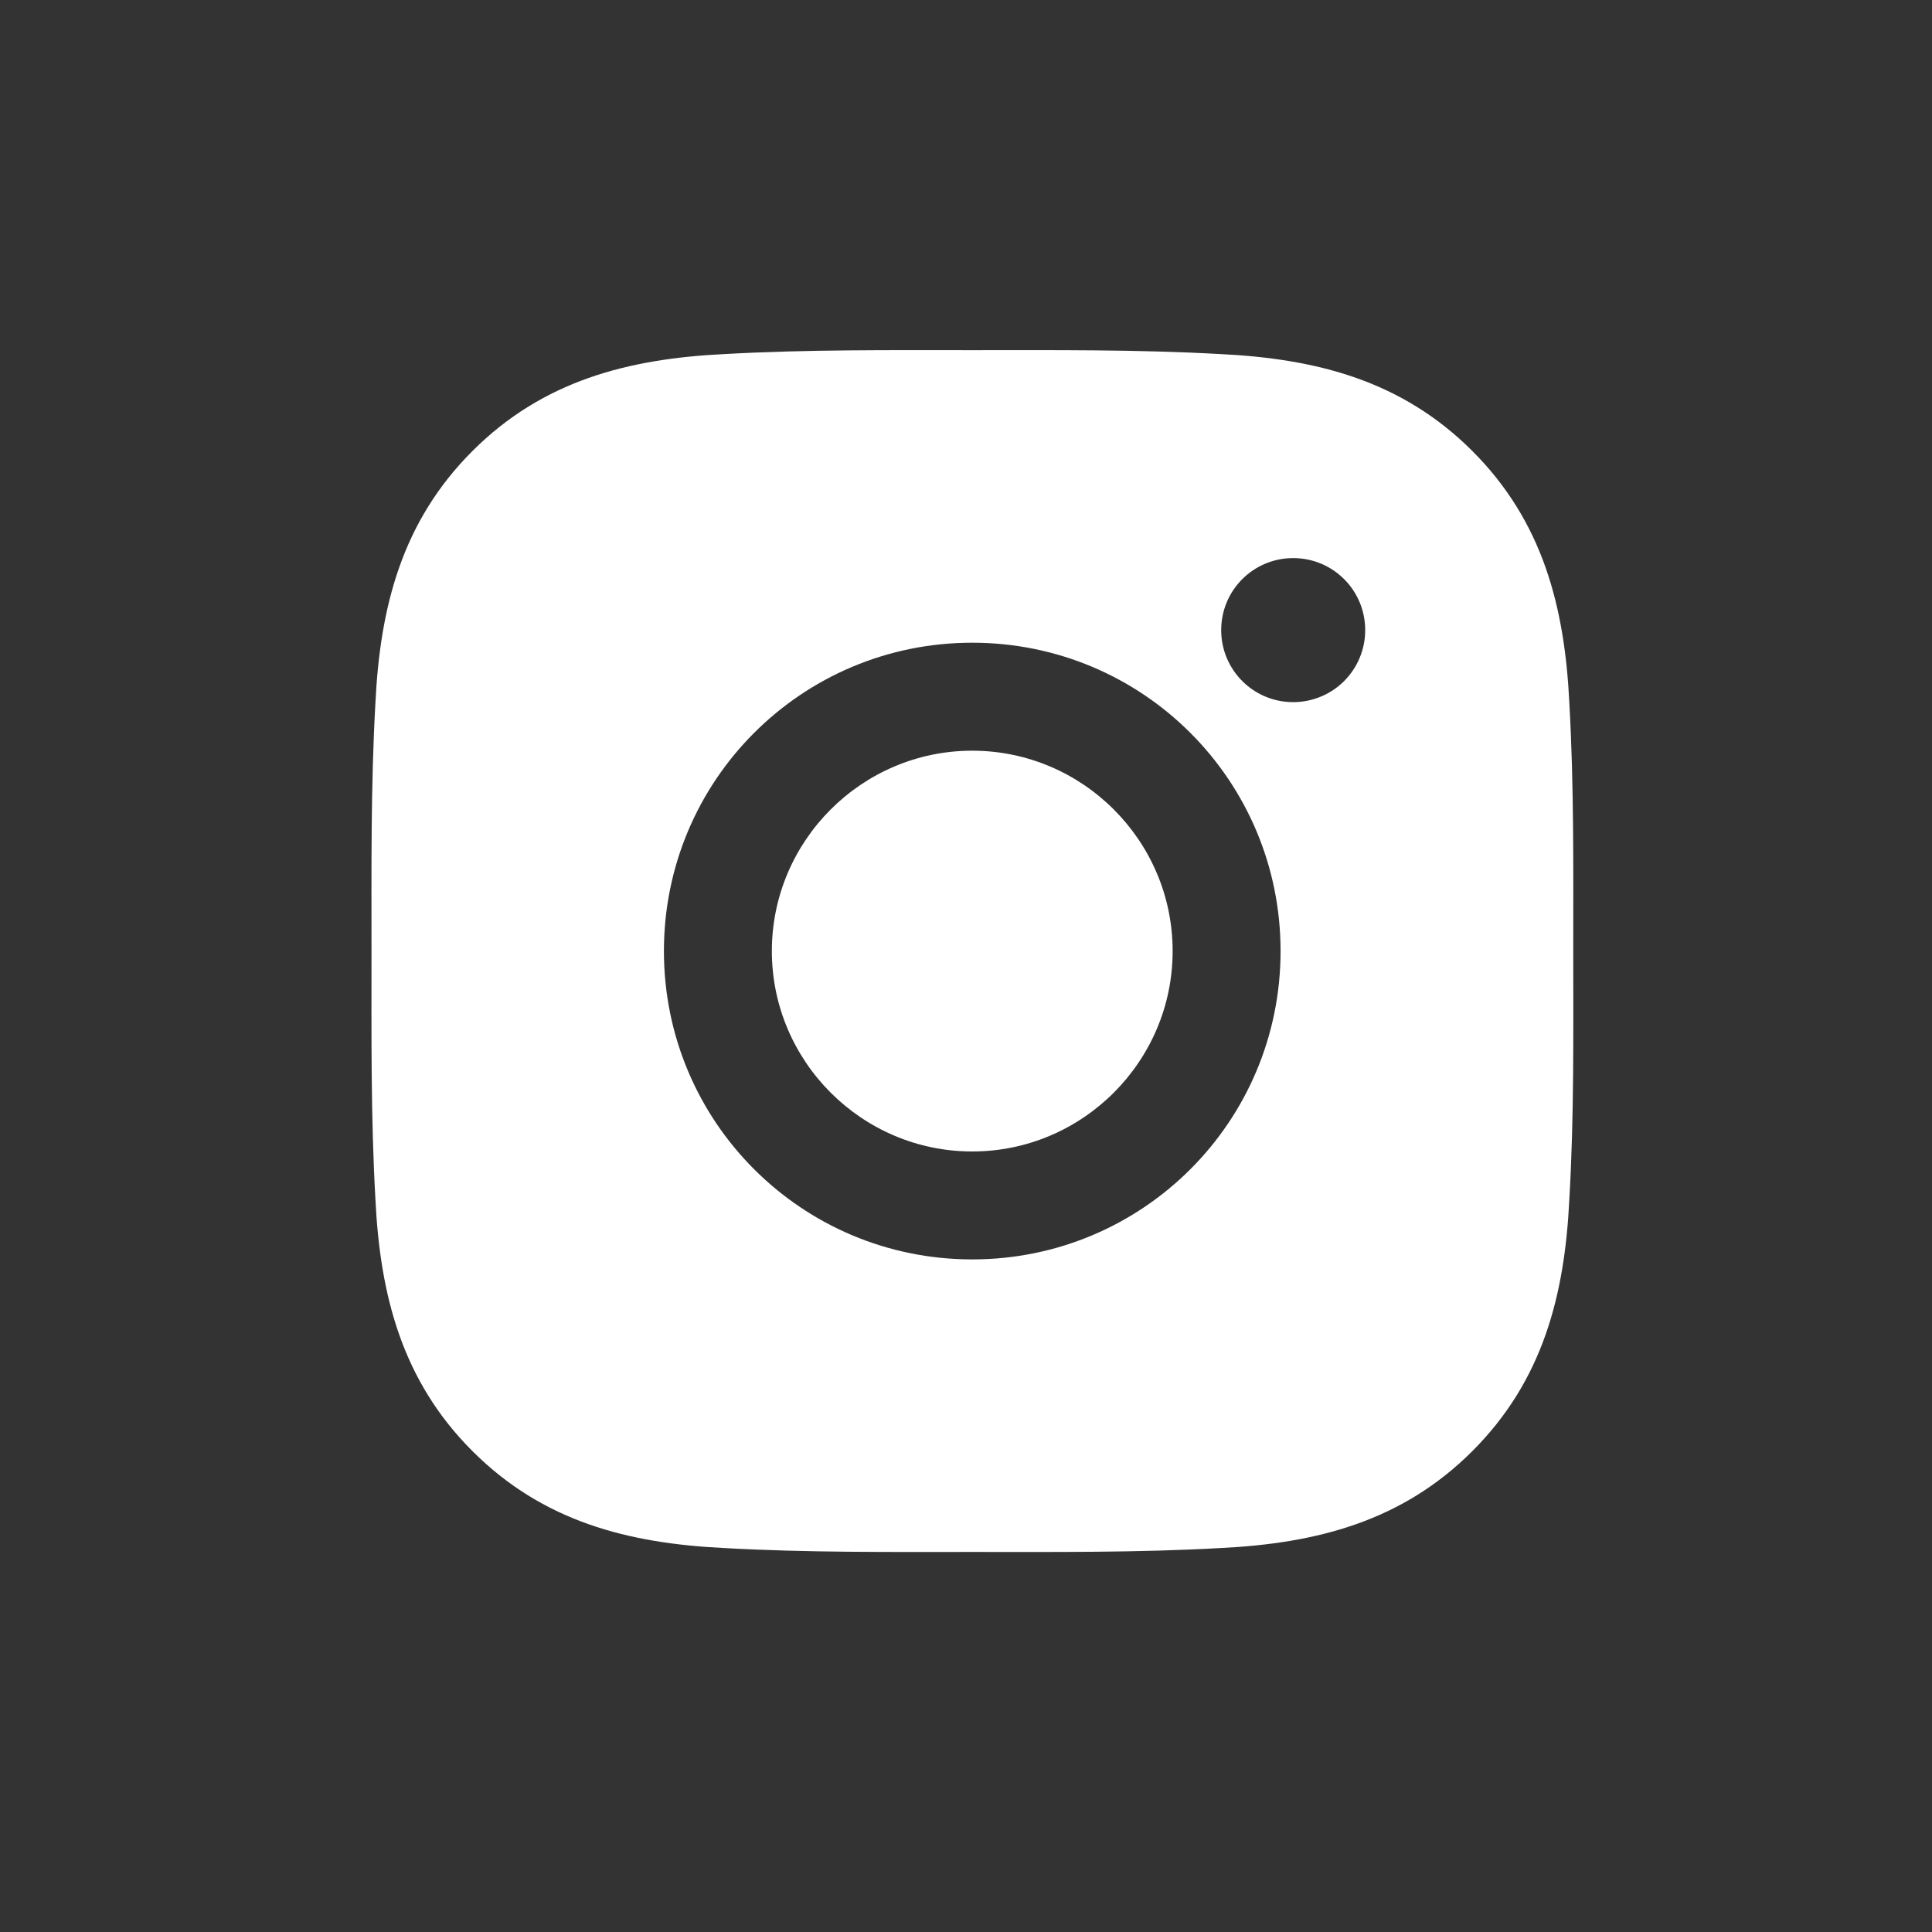 <svg width="45" height="45" viewBox="0 0 45 45" fill="none" xmlns="http://www.w3.org/2000/svg">
<rect x="0" y="0" width="45" height="45" fill="#333333" stroke="none"/>
<path d="M22.645 17.485C20.075 17.485 17.978 19.582 17.978 22.152C17.978 24.722 20.075 26.82 22.645 26.82C25.215 26.82 27.313 24.722 27.313 22.152C27.313 19.582 25.215 17.485 22.645 17.485ZM36.644 22.152C36.644 20.219 36.662 18.304 36.553 16.375C36.445 14.133 35.934 12.145 34.295 10.506C32.653 8.864 30.667 8.356 28.426 8.247C26.494 8.139 24.578 8.156 22.649 8.156C20.716 8.156 18.801 8.139 16.871 8.247C14.63 8.356 12.642 8.867 11.003 10.506C9.361 12.148 8.853 14.133 8.744 16.375C8.636 18.307 8.653 20.223 8.653 22.152C8.653 24.081 8.636 26 8.744 27.93C8.853 30.171 9.364 32.16 11.003 33.798C12.645 35.441 14.63 35.948 16.871 36.057C18.804 36.165 20.72 36.148 22.649 36.148C24.582 36.148 26.497 36.165 28.426 36.057C30.667 35.948 32.656 35.437 34.295 33.798C35.937 32.156 36.445 30.171 36.553 27.93C36.665 26 36.644 24.085 36.644 22.152ZM22.645 29.334C18.671 29.334 15.464 26.126 15.464 22.152C15.464 18.178 18.671 14.97 22.645 14.97C26.62 14.97 29.827 18.178 29.827 22.152C29.827 26.126 26.62 29.334 22.645 29.334ZM30.121 16.354C29.193 16.354 28.444 15.604 28.444 14.676C28.444 13.748 29.193 12.999 30.121 12.999C31.049 12.999 31.798 13.748 31.798 14.676C31.799 14.897 31.755 15.115 31.671 15.318C31.587 15.522 31.463 15.707 31.308 15.863C31.152 16.019 30.967 16.142 30.763 16.226C30.56 16.311 30.341 16.354 30.121 16.354Z" fill="white"/>
</svg>
